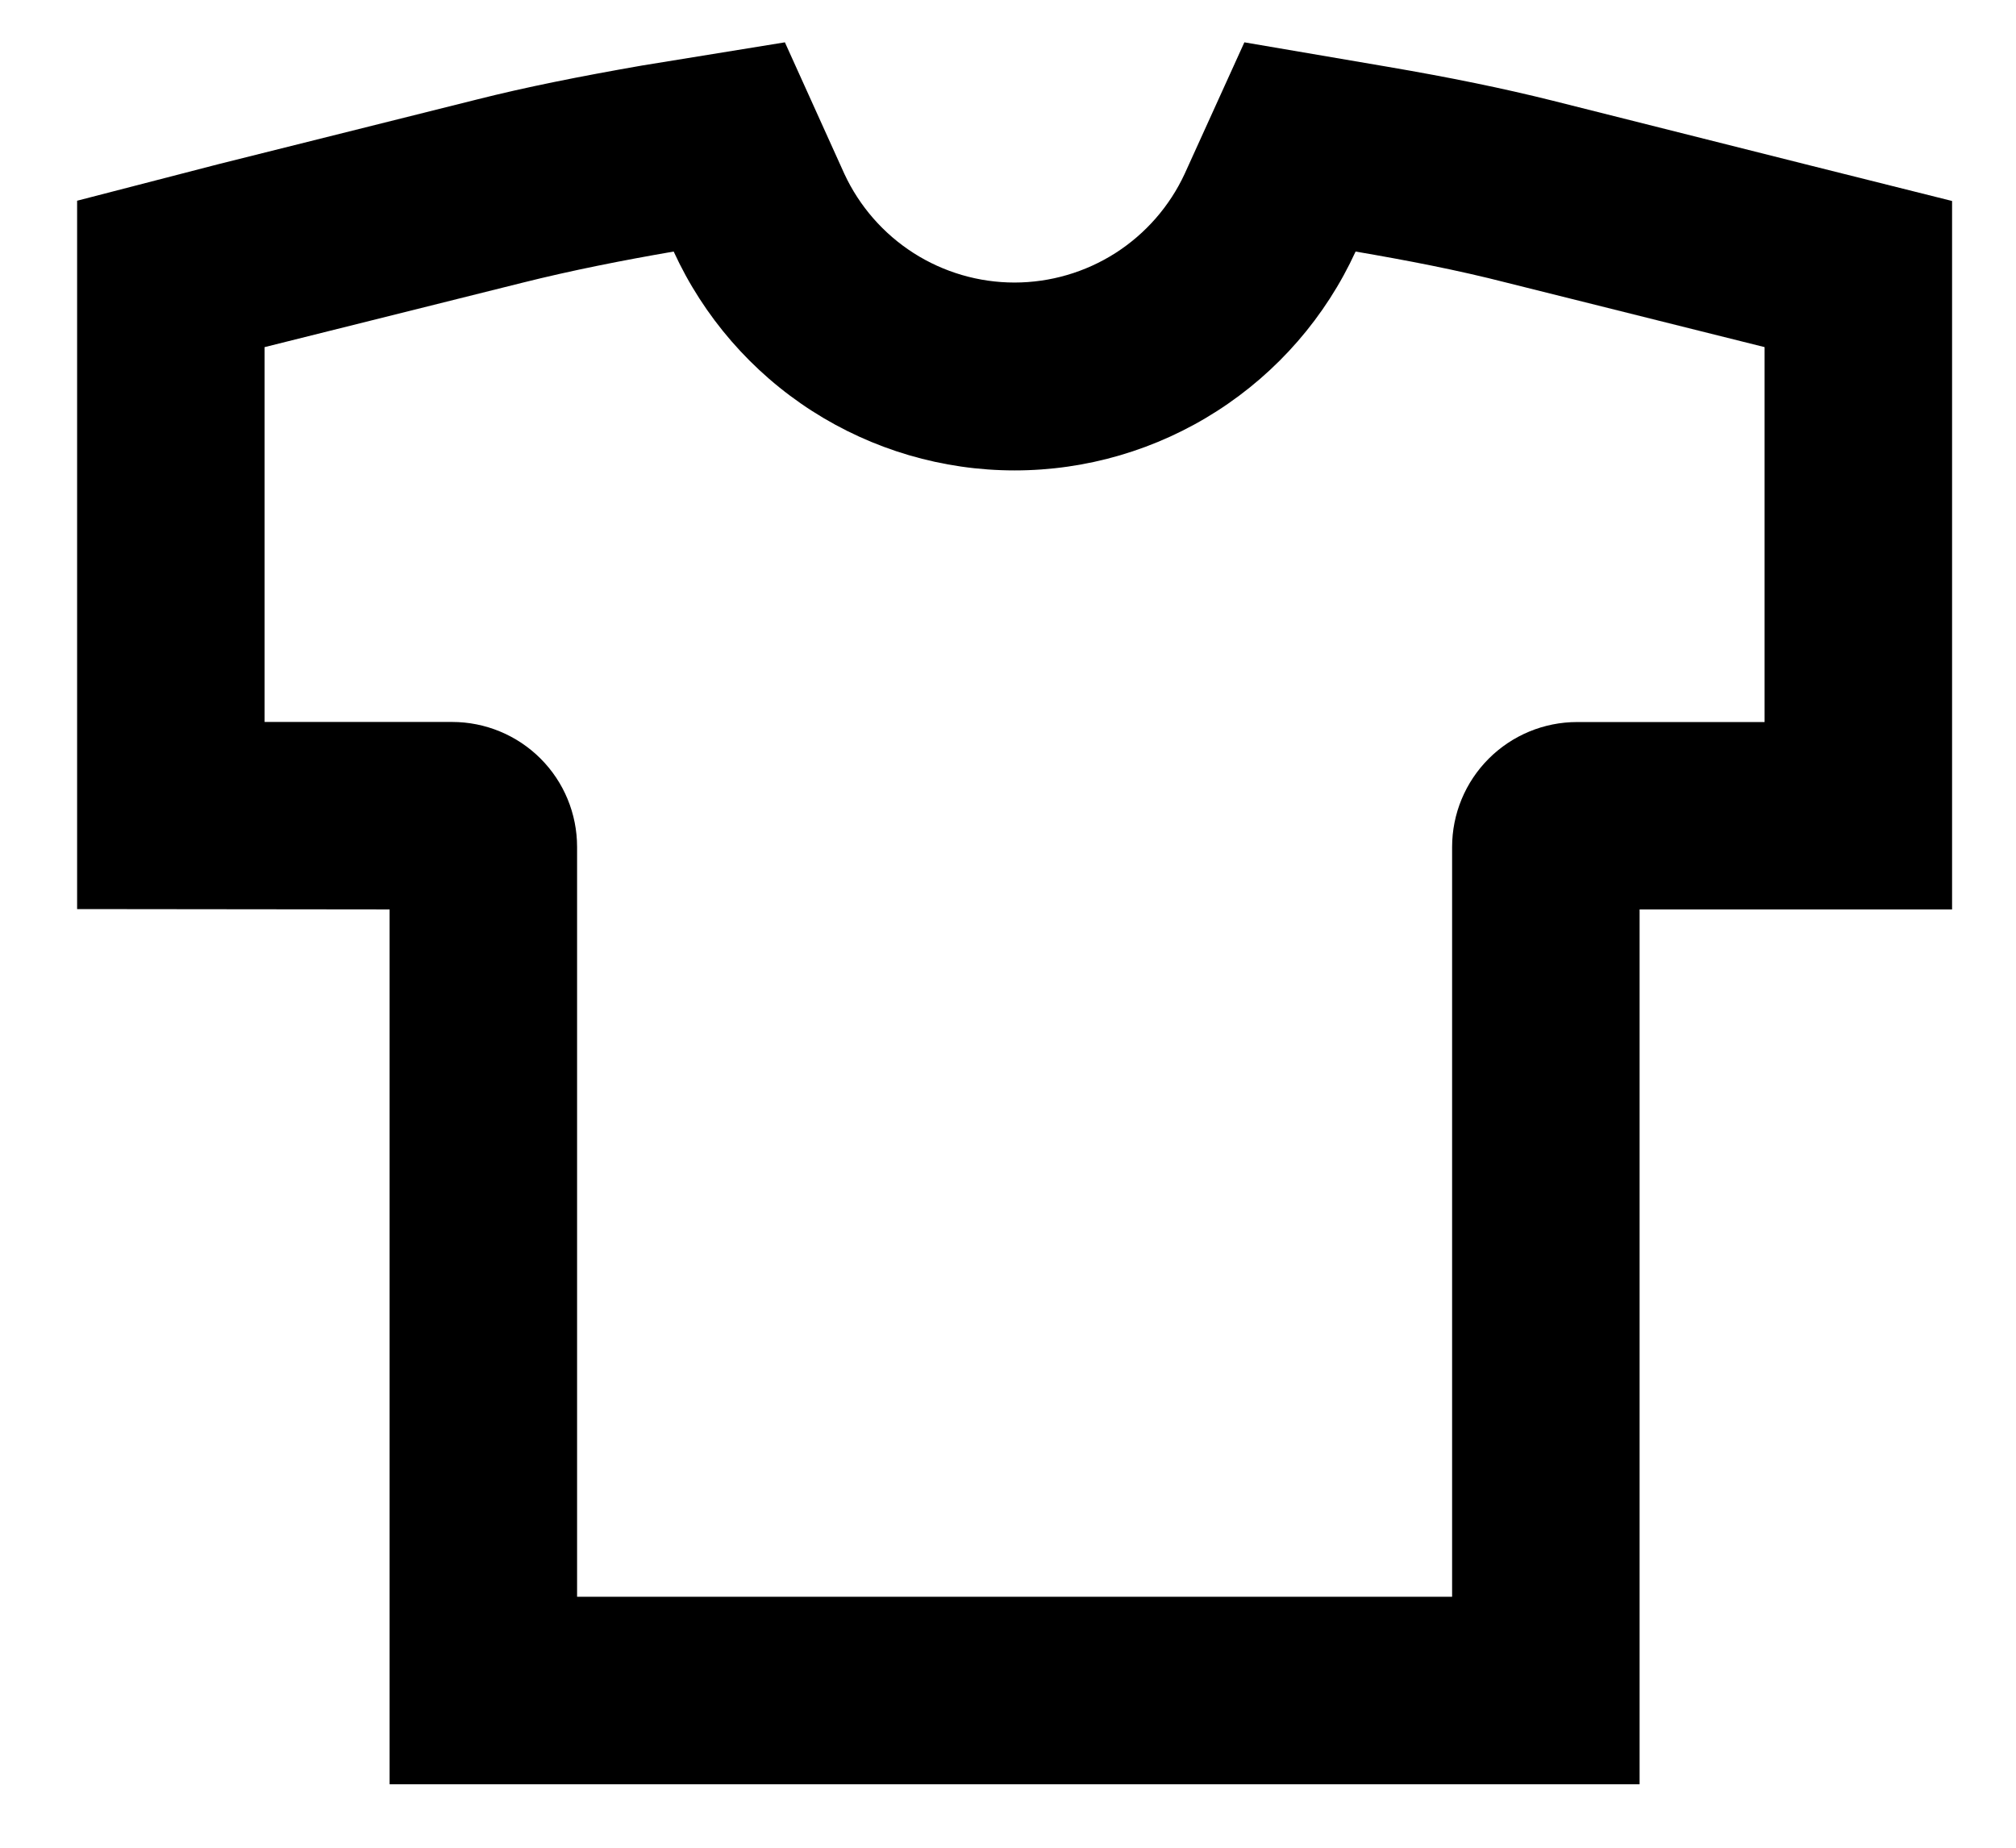 <svg width="24" height="22" viewBox="0 0 24 22" fill="none" xmlns="http://www.w3.org/2000/svg">
<path d="M4.638 10.828V21.244H19.519V10.828H23.239V2.393L21.55 1.97L18.485 1.199C17.893 1.051 17.268 0.923 16.513 0.794L14.814 0.504L14.103 2.07C13.924 2.456 13.638 2.783 13.279 3.013C12.92 3.242 12.503 3.364 12.077 3.364C11.652 3.364 11.235 3.242 10.876 3.013C10.517 2.783 10.231 2.456 10.052 2.07L9.344 0.504L7.644 0.78C6.9 0.91 6.261 1.037 5.672 1.186L2.607 1.953L0.918 2.39V10.824L4.638 10.828ZM3.15 4.133L6.216 3.367C6.811 3.218 7.417 3.099 8.02 2.995C8.376 3.772 8.948 4.431 9.667 4.893C10.387 5.355 11.224 5.601 12.079 5.601C12.934 5.601 13.771 5.355 14.49 4.893C15.21 4.431 15.782 3.772 16.138 2.995C16.744 3.099 17.347 3.214 17.942 3.367L21.007 4.133V8.597H18.775C18.38 8.597 18.002 8.754 17.723 9.033C17.444 9.312 17.287 9.69 17.287 10.085V19.012H6.87V10.084C6.87 9.689 6.714 9.311 6.435 9.032C6.156 8.753 5.777 8.596 5.383 8.596H3.15V4.133Z" fill="currentColor"/>
</svg>
